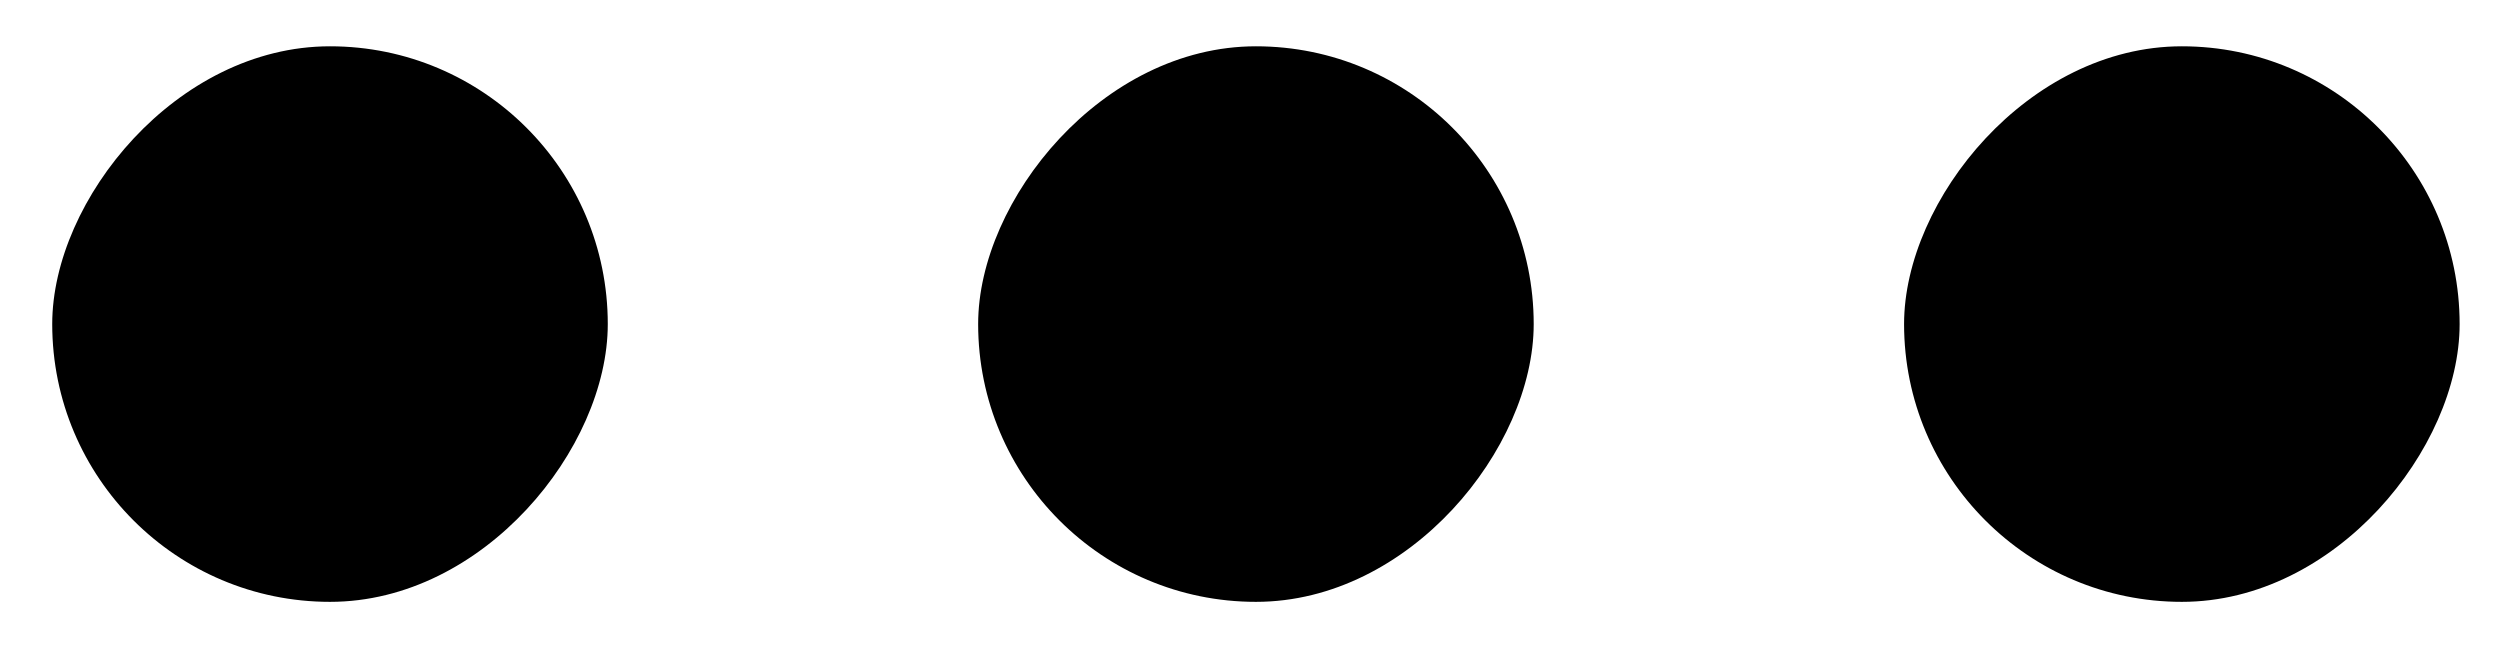 <svg width="27" height="7" viewBox="0 0 27 7" fill="none" xmlns="http://www.w3.org/2000/svg">
<rect width="6" height="6" rx="3" transform="matrix(-1 0 0 1 6.564 0.5)" fill="currentColor"/>
<rect width="6" height="6" rx="3" transform="matrix(-1 0 0 1 16.564 0.5)" fill="currentColor"/>
<rect width="6" height="6" rx="3" transform="matrix(-1 0 0 1 26.564 0.5)" fill="currentColor"/>
</svg>
